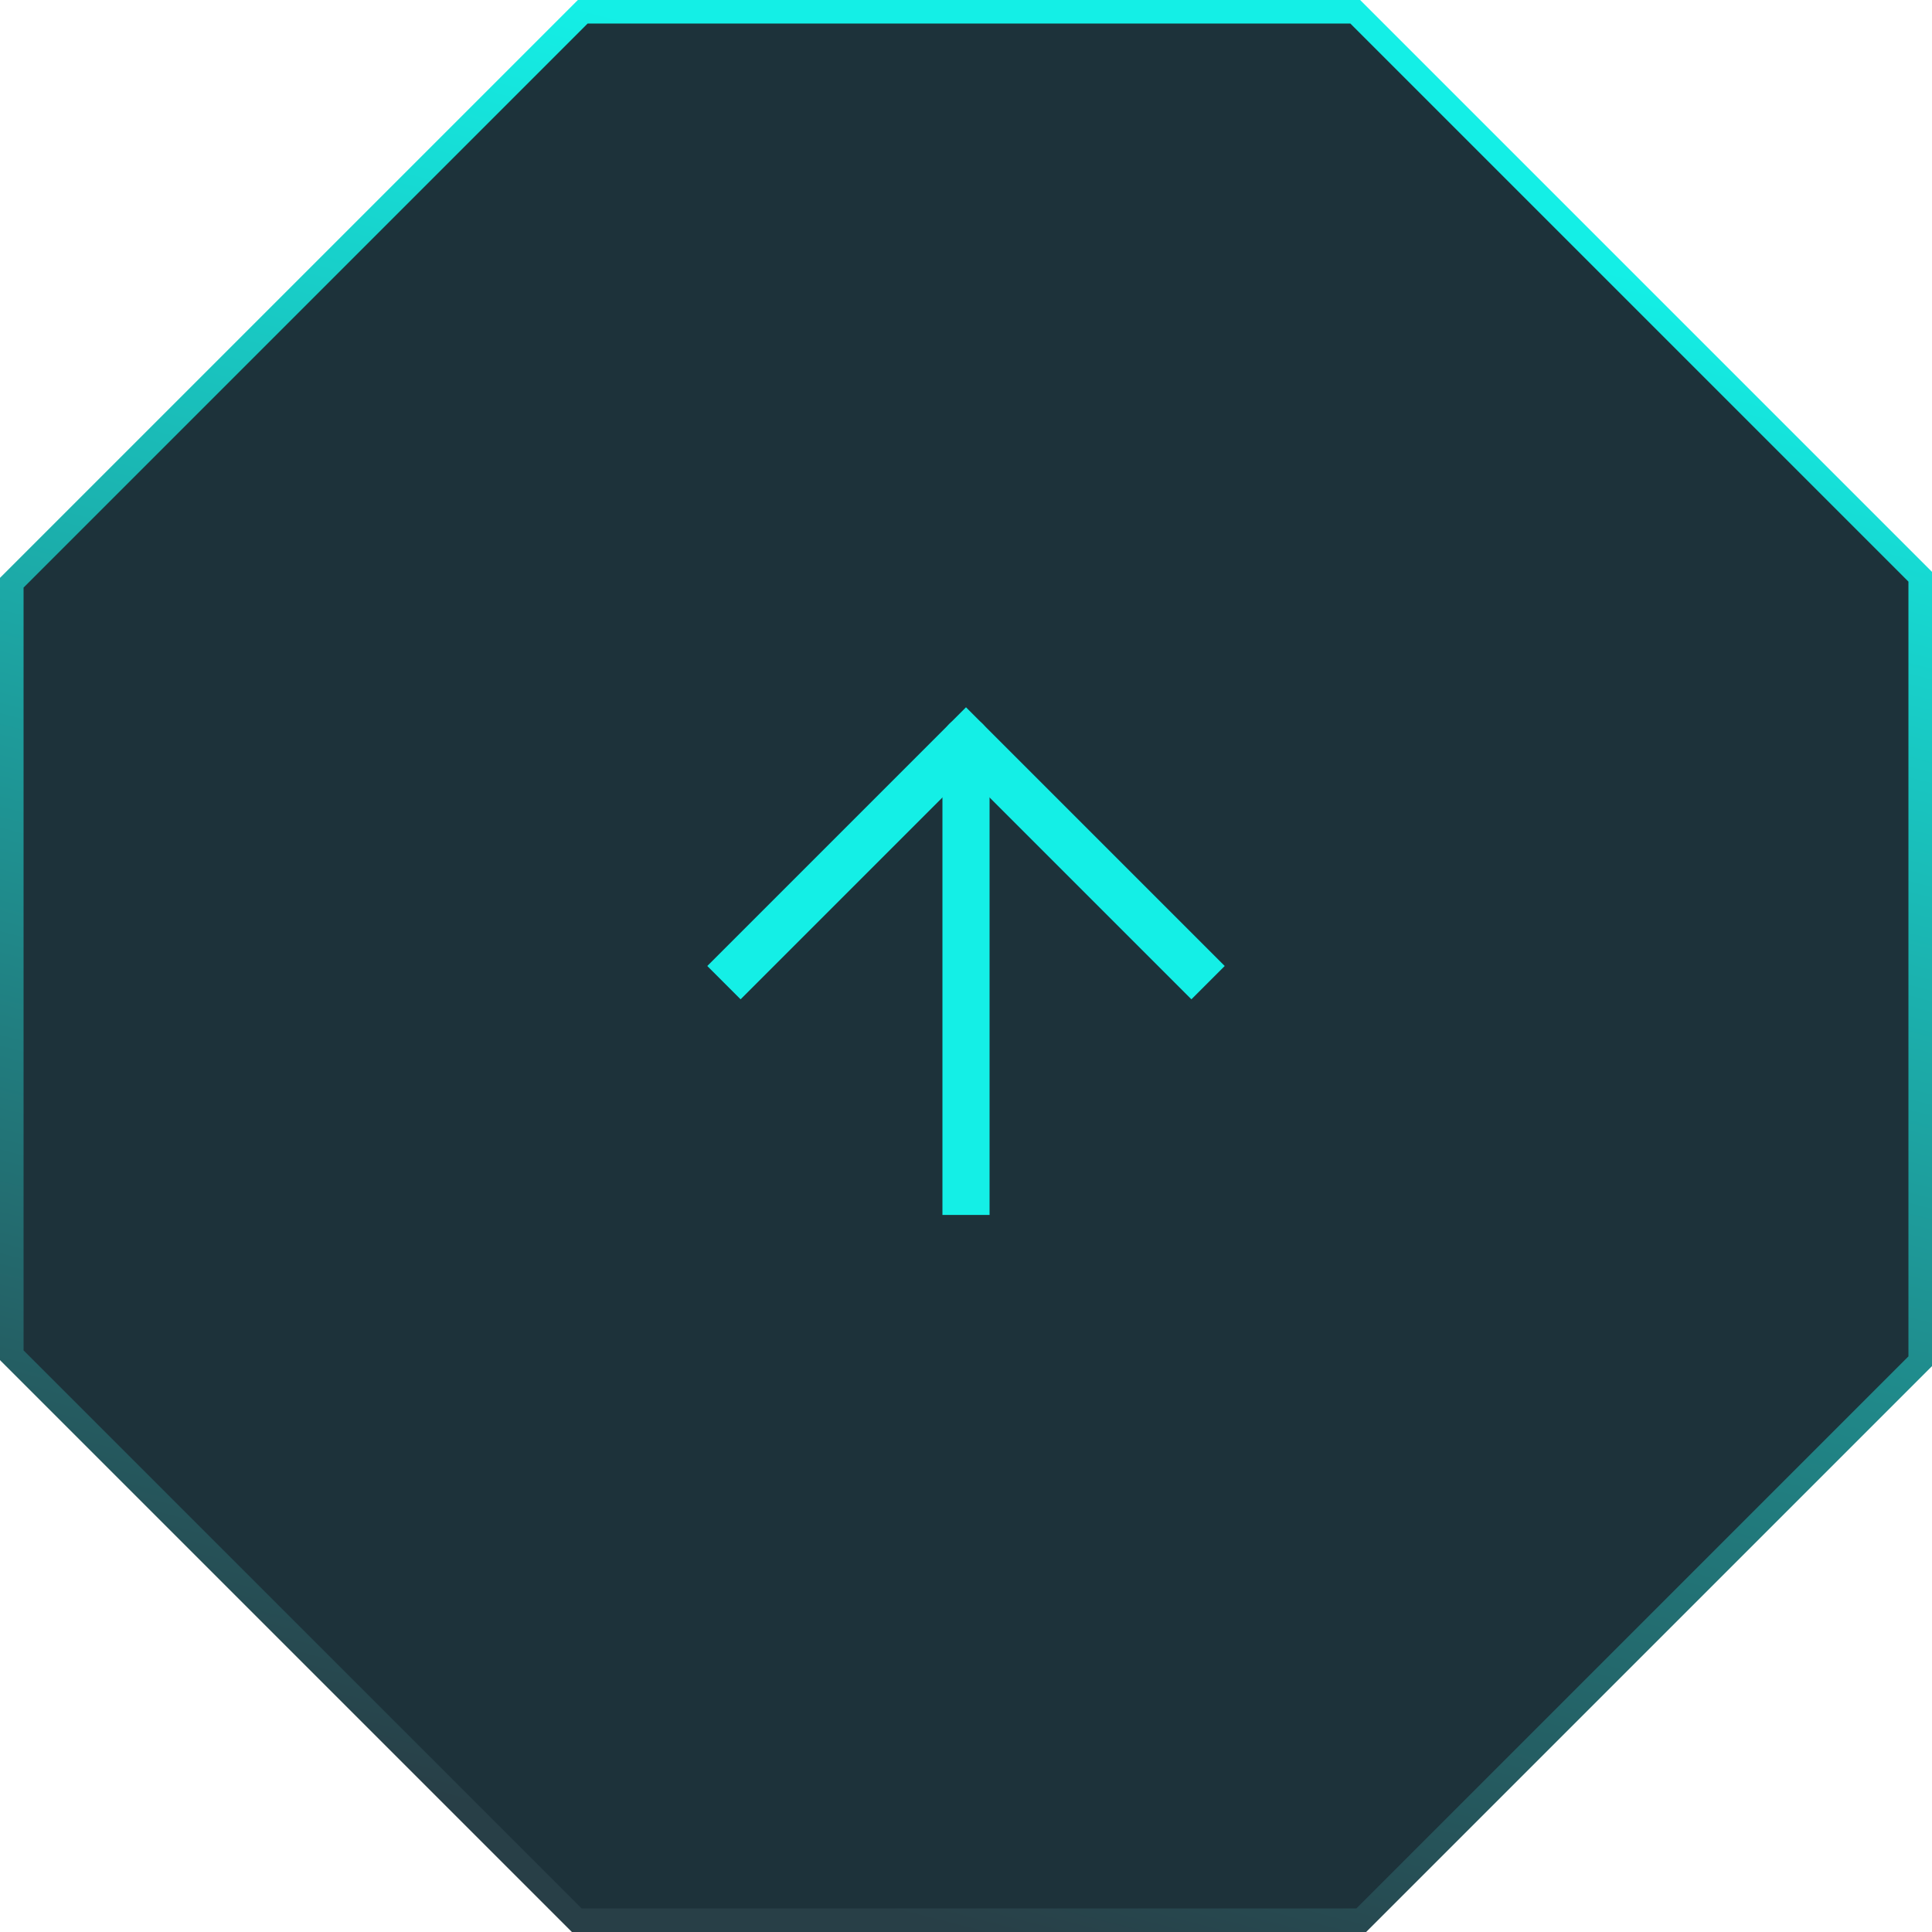 <svg width="82" height="82" viewBox="0 0 82 82" fill="none" xmlns="http://www.w3.org/2000/svg">
<path d="M24.479 81.5L0.5 57.521V24.733L24.733 0.5H57.521L81.5 24.479V57.776L57.776 81.5H24.479Z" fill="#1D323A" stroke="url(#paint0_linear_1_3489)"/>
<path d="M40 50.567V51.567H42V50.567H40ZM42 31.433C42 30.881 41.552 30.433 41 30.433C40.448 30.433 40 30.881 40 31.433H42ZM42 50.567V31.433H40V50.567H42Z" fill="#14EFE6"/>
<path d="M31.433 41L41 31.433L50.567 41" stroke="#14EFE6" stroke-width="2" stroke-linecap="square"/>
<defs>
<linearGradient id="paint0_linear_1_3489" x1="65.027" y1="10.587" x2="46.353" y2="83.373" gradientUnits="userSpaceOnUse">
<stop stop-color="#14EFE6"/>
<stop offset="1" stop-color="#283F47"/>
</linearGradient>
</defs>
</svg>
